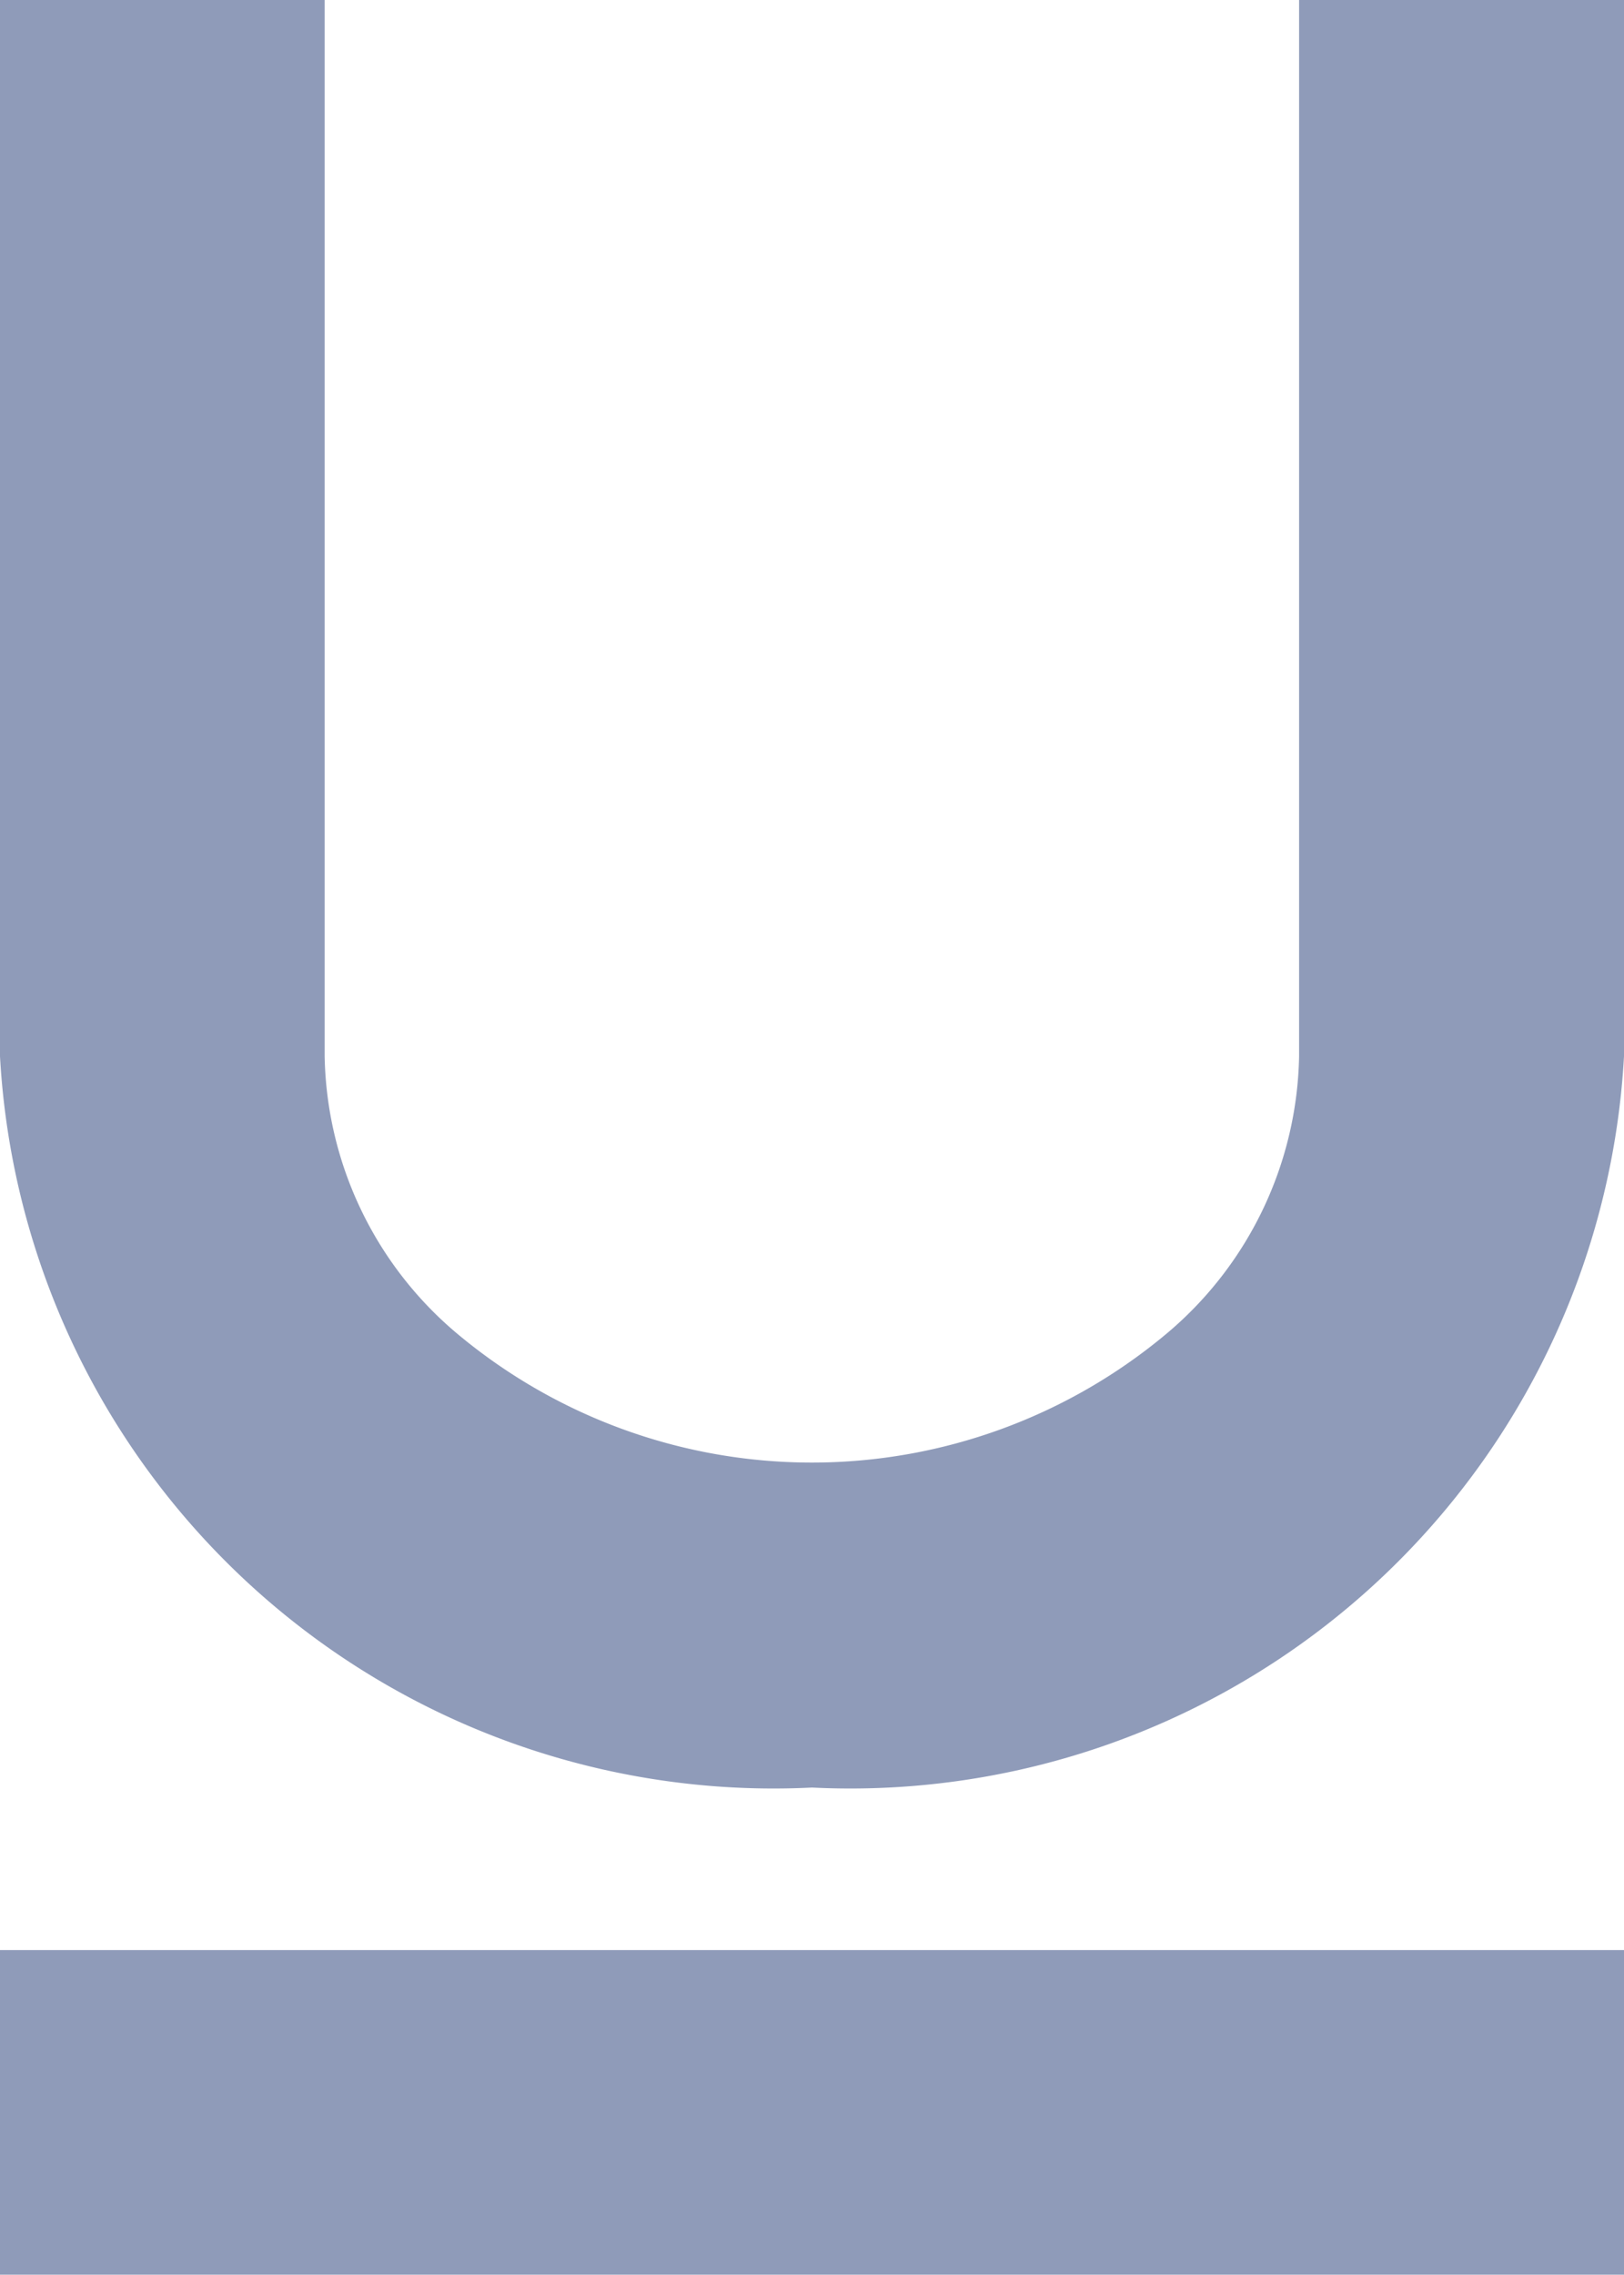 <svg xmlns="http://www.w3.org/2000/svg" width="6.318" height="8.845" viewBox="0 0 6.318 8.845">
  <path id="underline" d="M13.409,3.856h1.264V7.963a3.014,3.014,0,0,1-3.159,2.843A3.014,3.014,0,0,1,8.355,7.963V3.856H9.618V7.963a1.442,1.442,0,0,0,.507,1.071,2.15,2.15,0,0,0,2.777,0,1.442,1.442,0,0,0,.507-1.071ZM8.355,11.438h6.318V12.7H8.355Z" transform="translate(-8.355 -3.856)" fill="#8f9bb9"/>
</svg>
